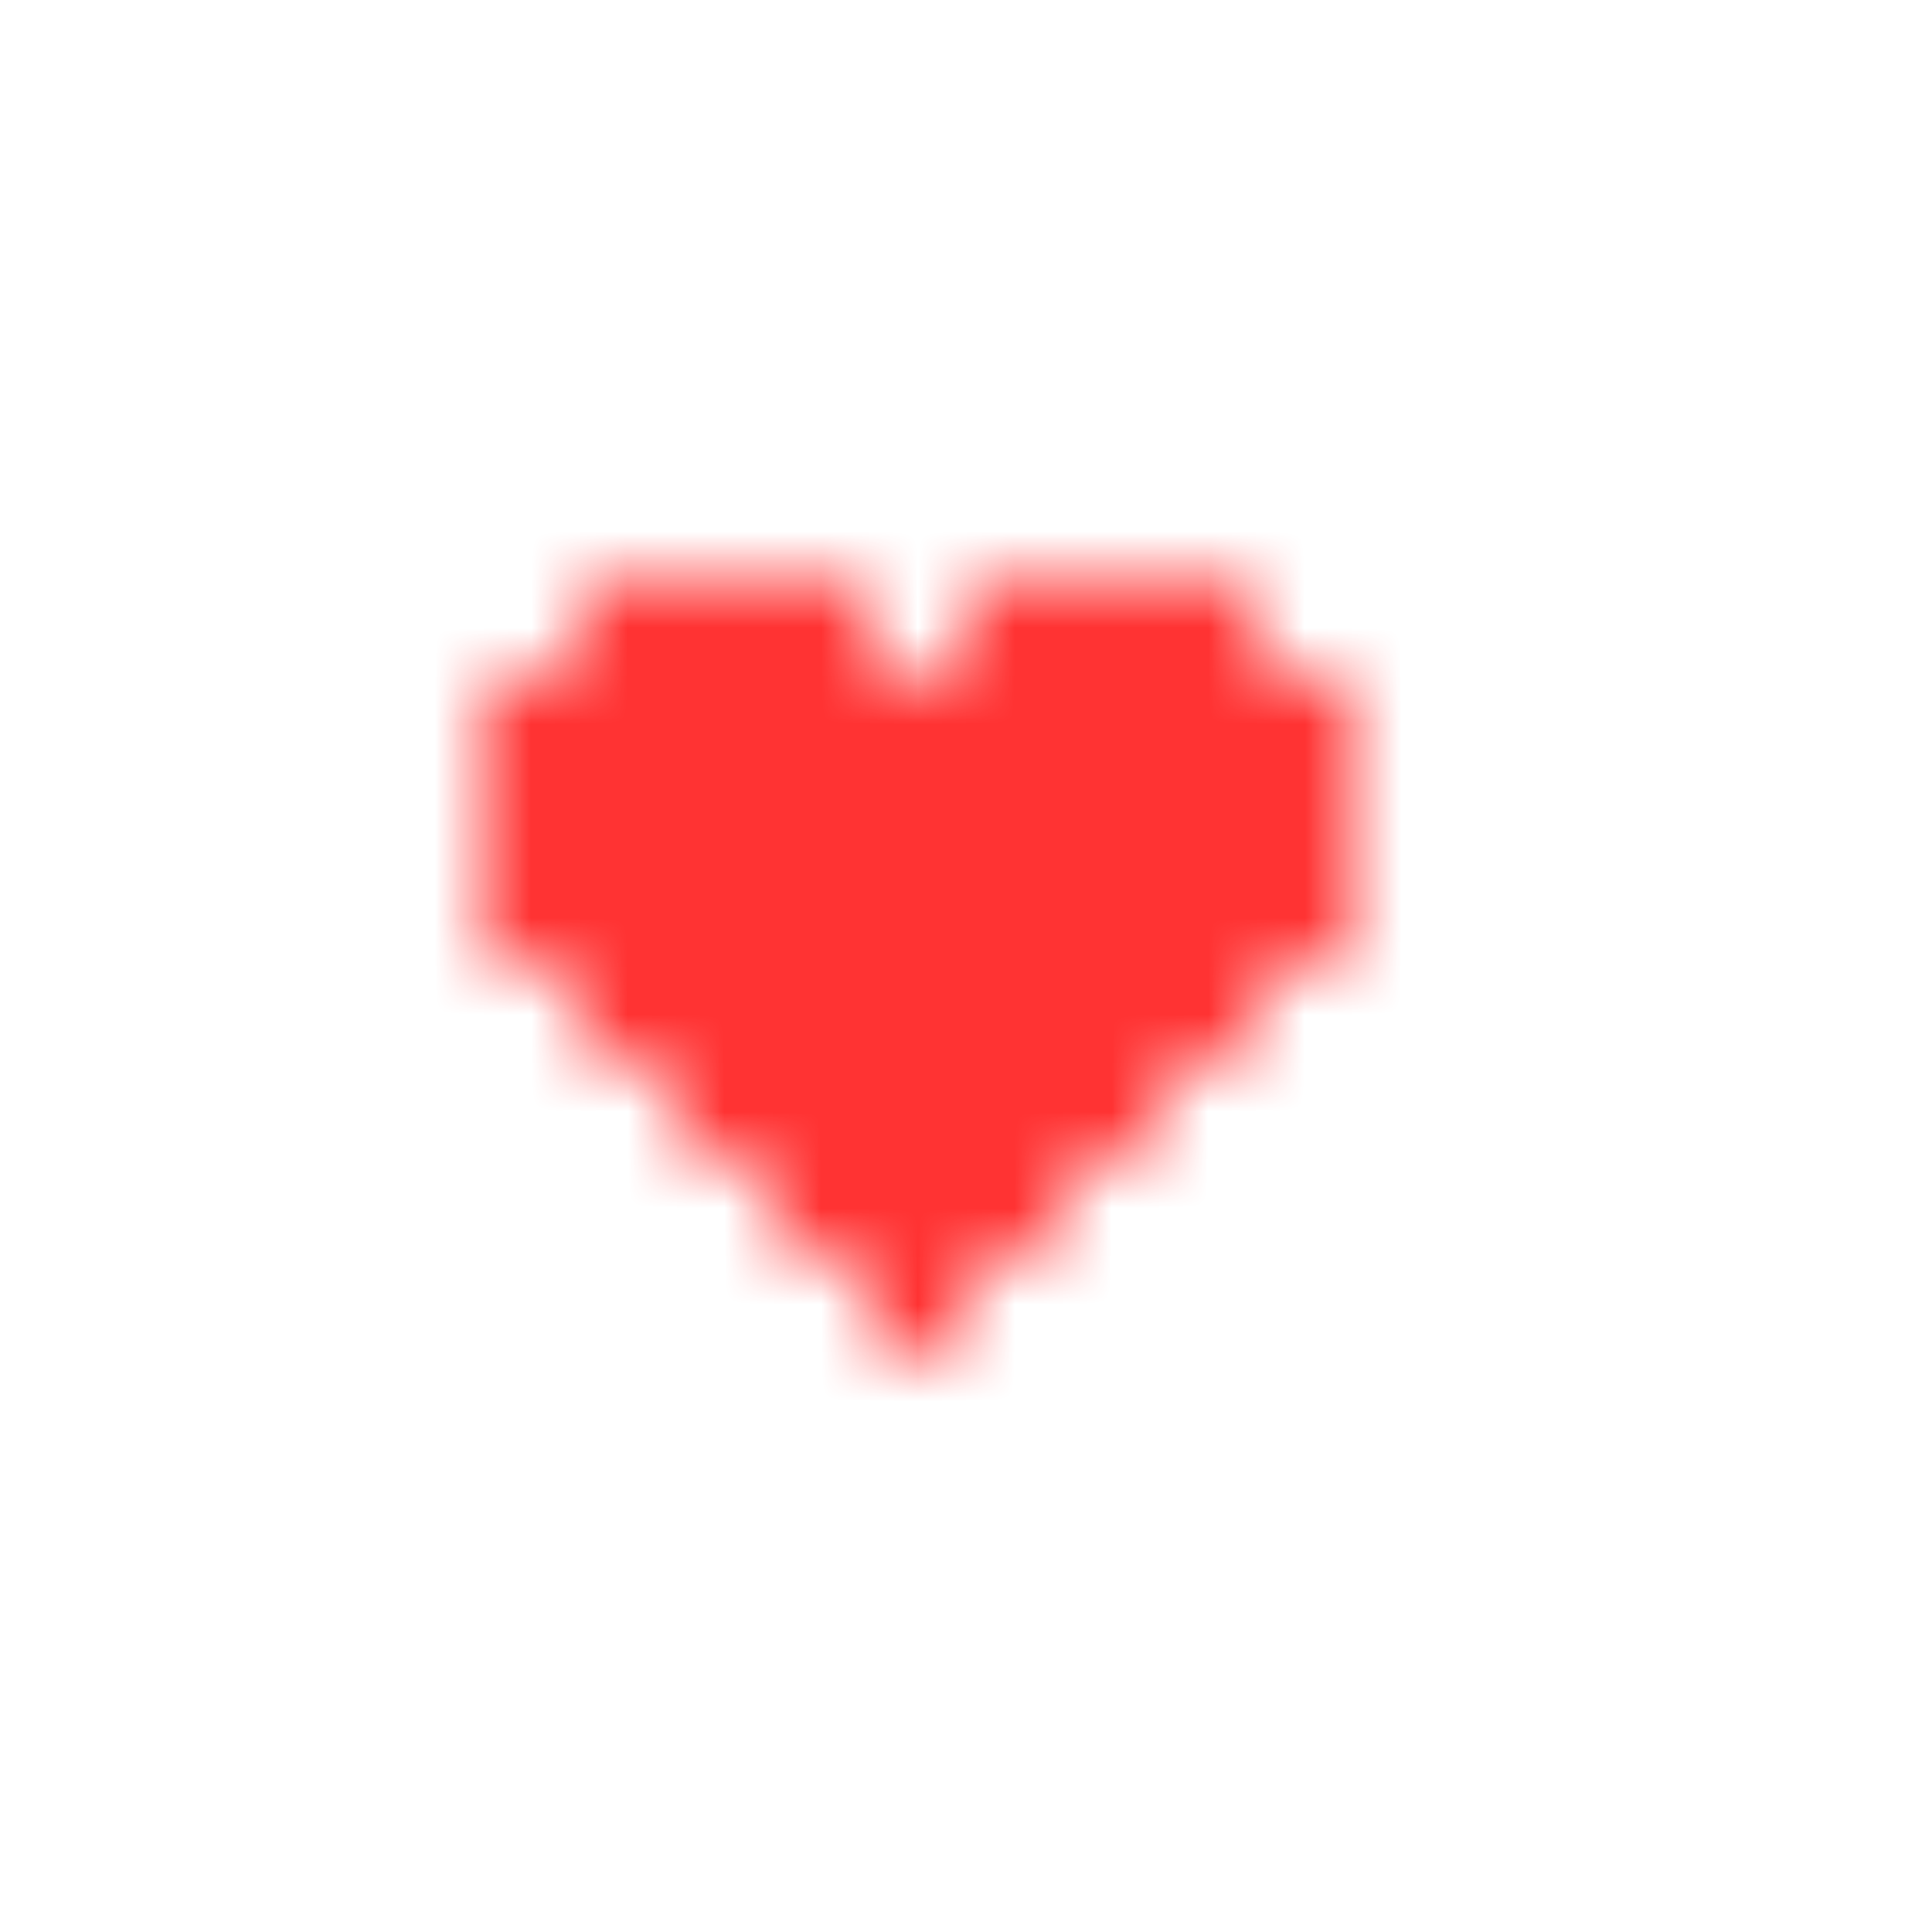 <svg xmlns="http://www.w3.org/2000/svg" version="1.1" xmlns:xlink="http://www.w3.org/1999/xlink" xmlns:svgjs="http://svgjs.dev/svgjs" viewBox="0 0 800 800" preserveAspectRatio="xMidYMid slice"><defs><pattern id="pppixelate-pattern" width="20" height="20" patternUnits="userSpaceOnUse" patternTransform="translate(0 0) scale(40) rotate(0)" shape-rendering="crispEdges">
    <rect width="1" height="1" x="6" y="6" fill="#ff3333"></rect><rect width="1" height="1" x="7" y="6" fill="#ff3333"></rect><rect width="1" height="1" x="8" y="6" fill="#ff3333"></rect><rect width="1" height="1" x="10" y="6" fill="#ff3333"></rect><rect width="1" height="1" x="11" y="6" fill="#ff3333"></rect><rect width="1" height="1" x="12" y="6" fill="#ff3333"></rect><rect width="1" height="1" x="5" y="7" fill="#ff3333"></rect><rect width="1" height="1" x="6" y="7" fill="#ff3333"></rect><rect width="1" height="1" x="7" y="7" fill="#ff3333"></rect><rect width="1" height="1" x="8" y="7" fill="#ff3333"></rect><rect width="1" height="1" x="9" y="7" fill="#ff3333"></rect><rect width="1" height="1" x="10" y="7" fill="#ff3333"></rect><rect width="1" height="1" x="11" y="7" fill="#ff3333"></rect><rect width="1" height="1" x="12" y="7" fill="#ff3333"></rect><rect width="1" height="1" x="13" y="7" fill="#ff3333"></rect><rect width="1" height="1" x="5" y="8" fill="#ff3333"></rect><rect width="1" height="1" x="6" y="8" fill="#ff3333"></rect><rect width="1" height="1" x="7" y="8" fill="#ff3333"></rect><rect width="1" height="1" x="8" y="8" fill="#ff3333"></rect><rect width="1" height="1" x="9" y="8" fill="#ff3333"></rect><rect width="1" height="1" x="10" y="8" fill="#ff3333"></rect><rect width="1" height="1" x="11" y="8" fill="#ff3333"></rect><rect width="1" height="1" x="12" y="8" fill="#ff3333"></rect><rect width="1" height="1" x="13" y="8" fill="#ff3333"></rect><rect width="1" height="1" x="5" y="9" fill="#ff3333"></rect><rect width="1" height="1" x="6" y="9" fill="#ff3333"></rect><rect width="1" height="1" x="7" y="9" fill="#ff3333"></rect><rect width="1" height="1" x="8" y="9" fill="#ff3333"></rect><rect width="1" height="1" x="9" y="9" fill="#ff3333"></rect><rect width="1" height="1" x="10" y="9" fill="#ff3333"></rect><rect width="1" height="1" x="11" y="9" fill="#ff3333"></rect><rect width="1" height="1" x="12" y="9" fill="#ff3333"></rect><rect width="1" height="1" x="13" y="9" fill="#ff3333"></rect><rect width="1" height="1" x="6" y="10" fill="#ff3333"></rect><rect width="1" height="1" x="7" y="10" fill="#ff3333"></rect><rect width="1" height="1" x="8" y="10" fill="#ff3333"></rect><rect width="1" height="1" x="9" y="10" fill="#ff3333"></rect><rect width="1" height="1" x="10" y="10" fill="#ff3333"></rect><rect width="1" height="1" x="11" y="10" fill="#ff3333"></rect><rect width="1" height="1" x="12" y="10" fill="#ff3333"></rect><rect width="1" height="1" x="7" y="11" fill="#ff3333"></rect><rect width="1" height="1" x="8" y="11" fill="#ff3333"></rect><rect width="1" height="1" x="9" y="11" fill="#ff3333"></rect><rect width="1" height="1" x="10" y="11" fill="#ff3333"></rect><rect width="1" height="1" x="11" y="11" fill="#ff3333"></rect><rect width="1" height="1" x="8" y="12" fill="#ff3333"></rect><rect width="1" height="1" x="9" y="12" fill="#ff3333"></rect><rect width="1" height="1" x="10" y="12" fill="#ff3333"></rect><rect width="1" height="1" x="9" y="13" fill="#ff3333"></rect>
  </pattern></defs><rect width="100%" height="100%" fill="url(#pppixelate-pattern)"></rect></svg>
